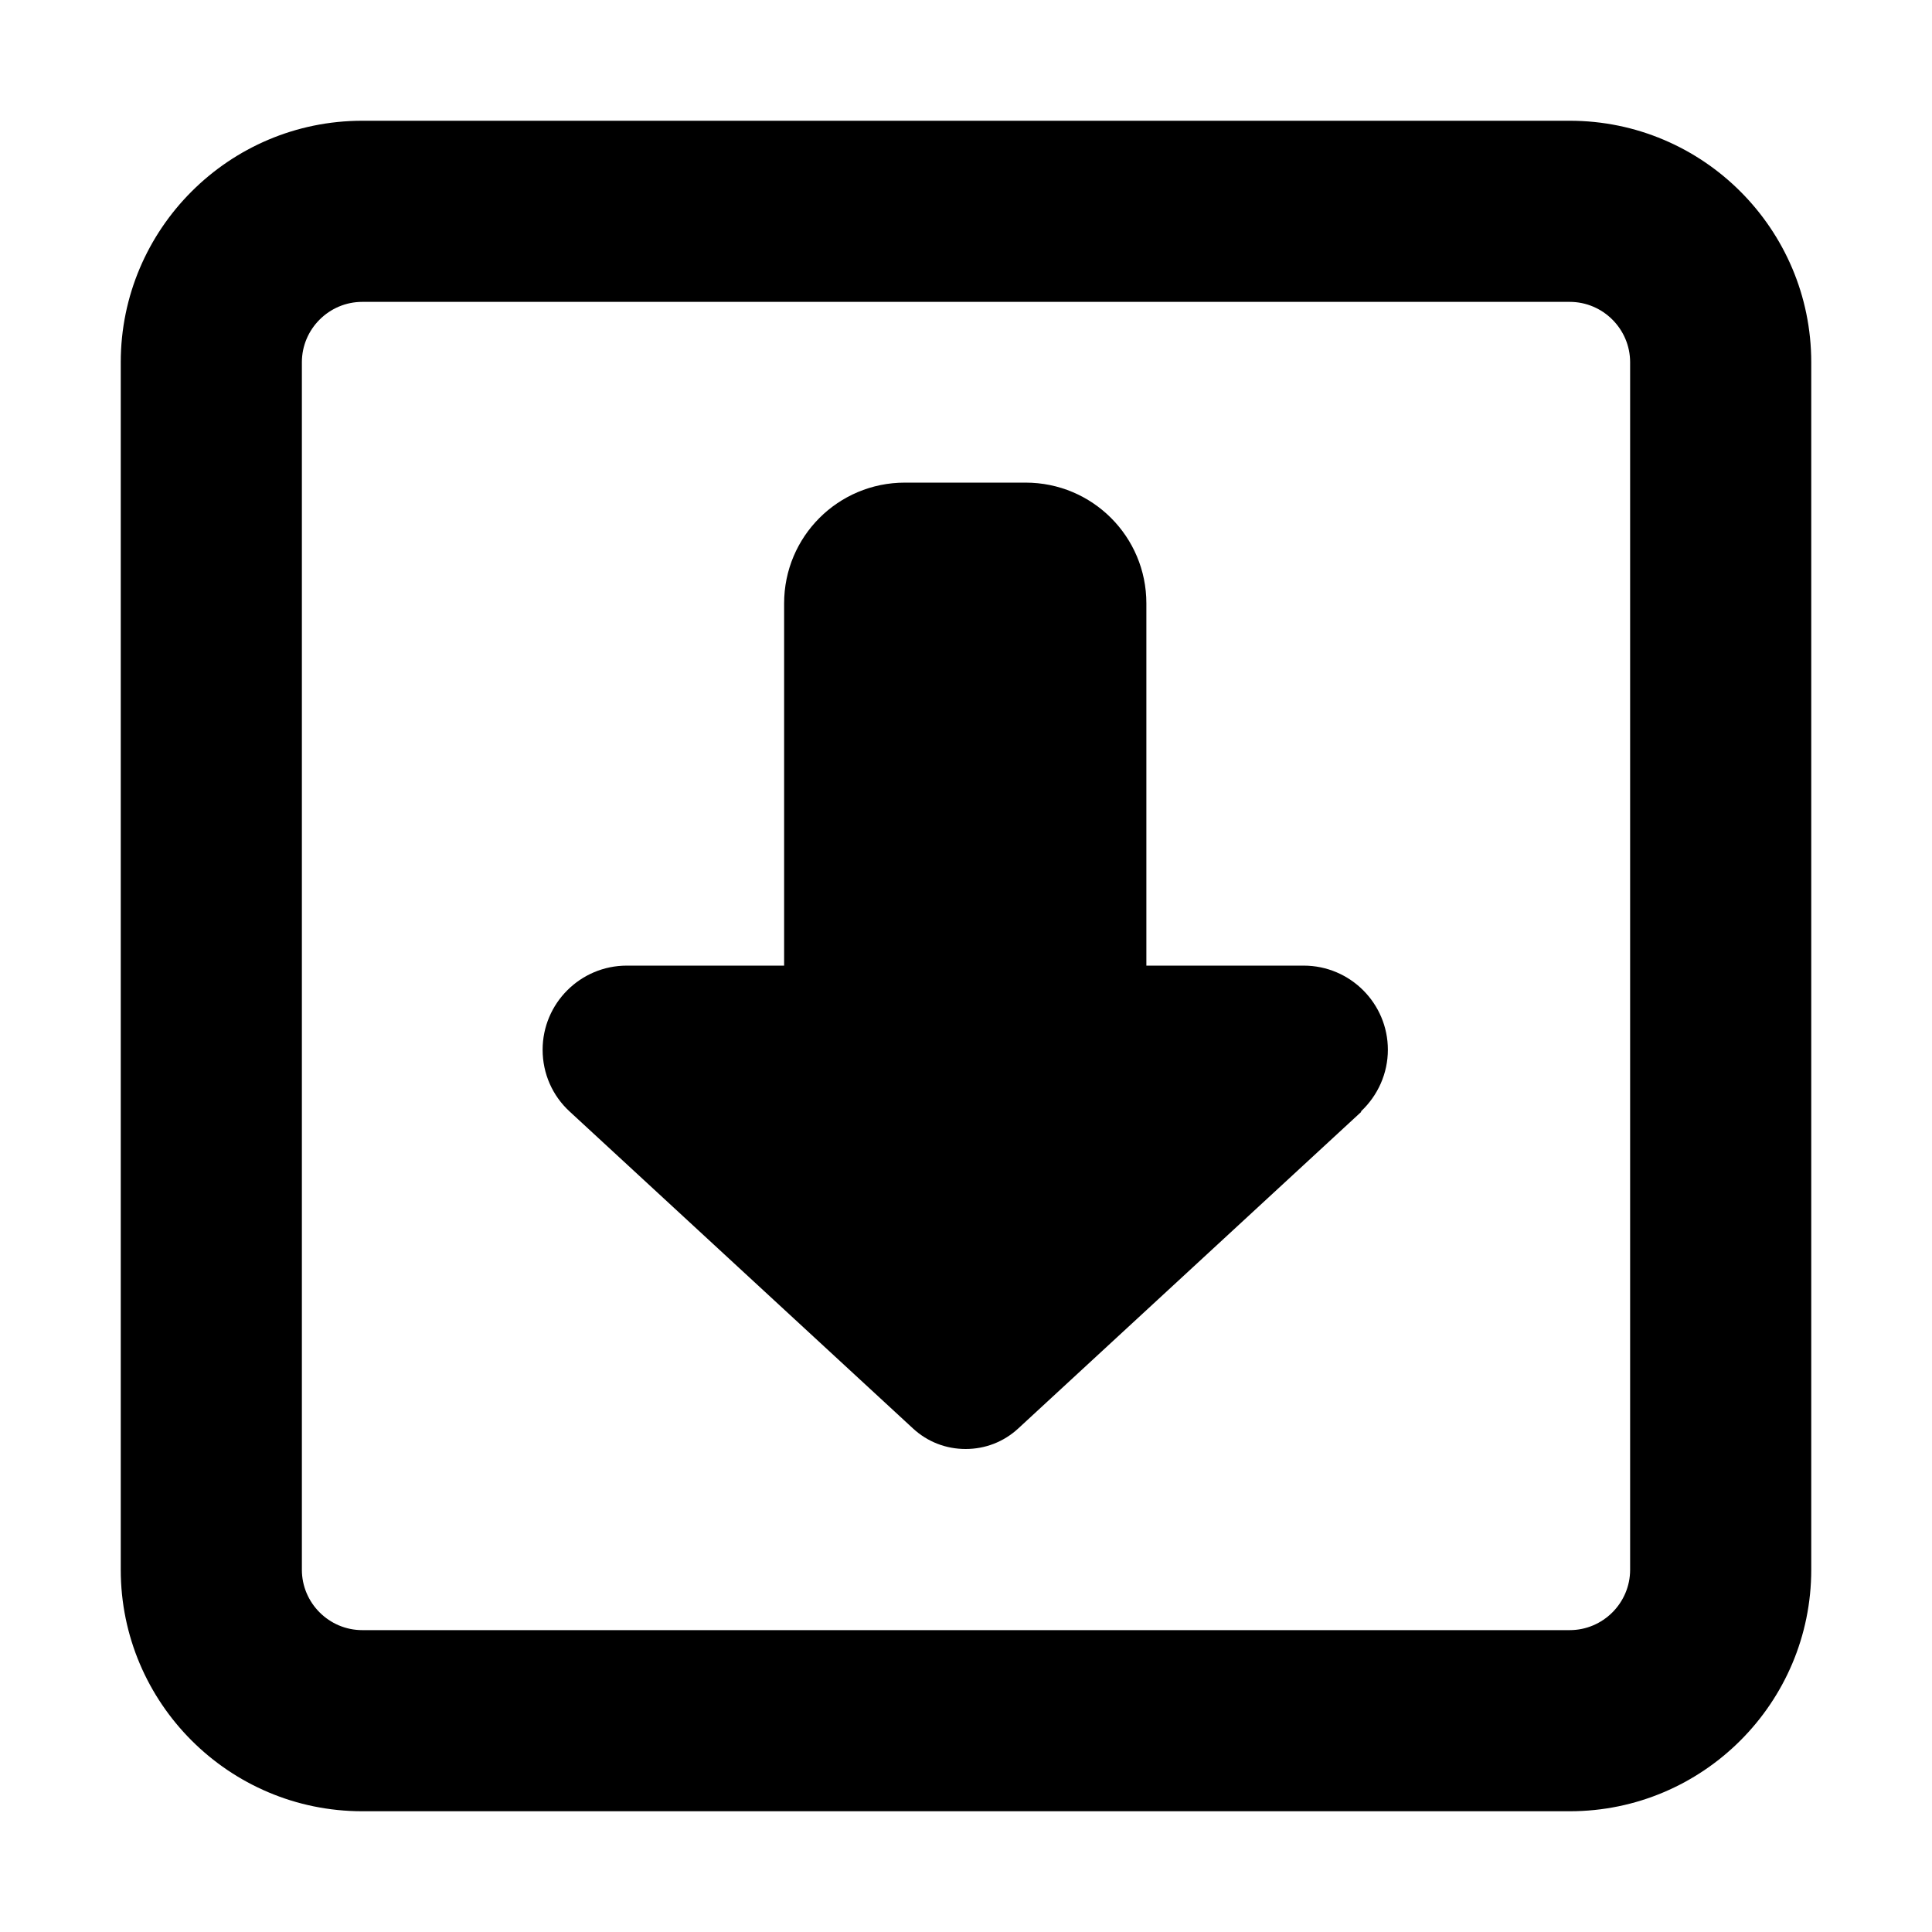 <svg xmlns="http://www.w3.org/2000/svg" width="24" height="24" viewBox="0 0 448 512">
    <path d="M400 416l0-320c0-8.8-7.2-16-16-16L64 80c-8.8 0-16 7.2-16 16l0 320c0 8.8 7.2 16 16 16l320 0c8.8 0 16-7.2 16-16zm48 0c0 35.3-28.7 64-64 64L64 480c-35.3 0-64-28.7-64-64L0 96C0 60.7 28.7 32 64 32l320 0c35.3 0 64 28.7 64 64l0 320zM328.8 294.6l-91 84c-3.8 3.5-8.7 5.4-13.9 5.4s-10.1-1.9-13.9-5.4l-91-84c-4.6-4.2-7.2-10.1-7.2-16.4c0-12.3 10-22.3 22.3-22.3l41.7 0 0-96c0-17.7 14.3-32 32-32l32 0c17.7 0 32 14.3 32 32l0 96 41.7 0c12.3 0 22.3 10 22.3 22.3c0 6.2-2.6 12.1-7.2 16.4z"/>
</svg>